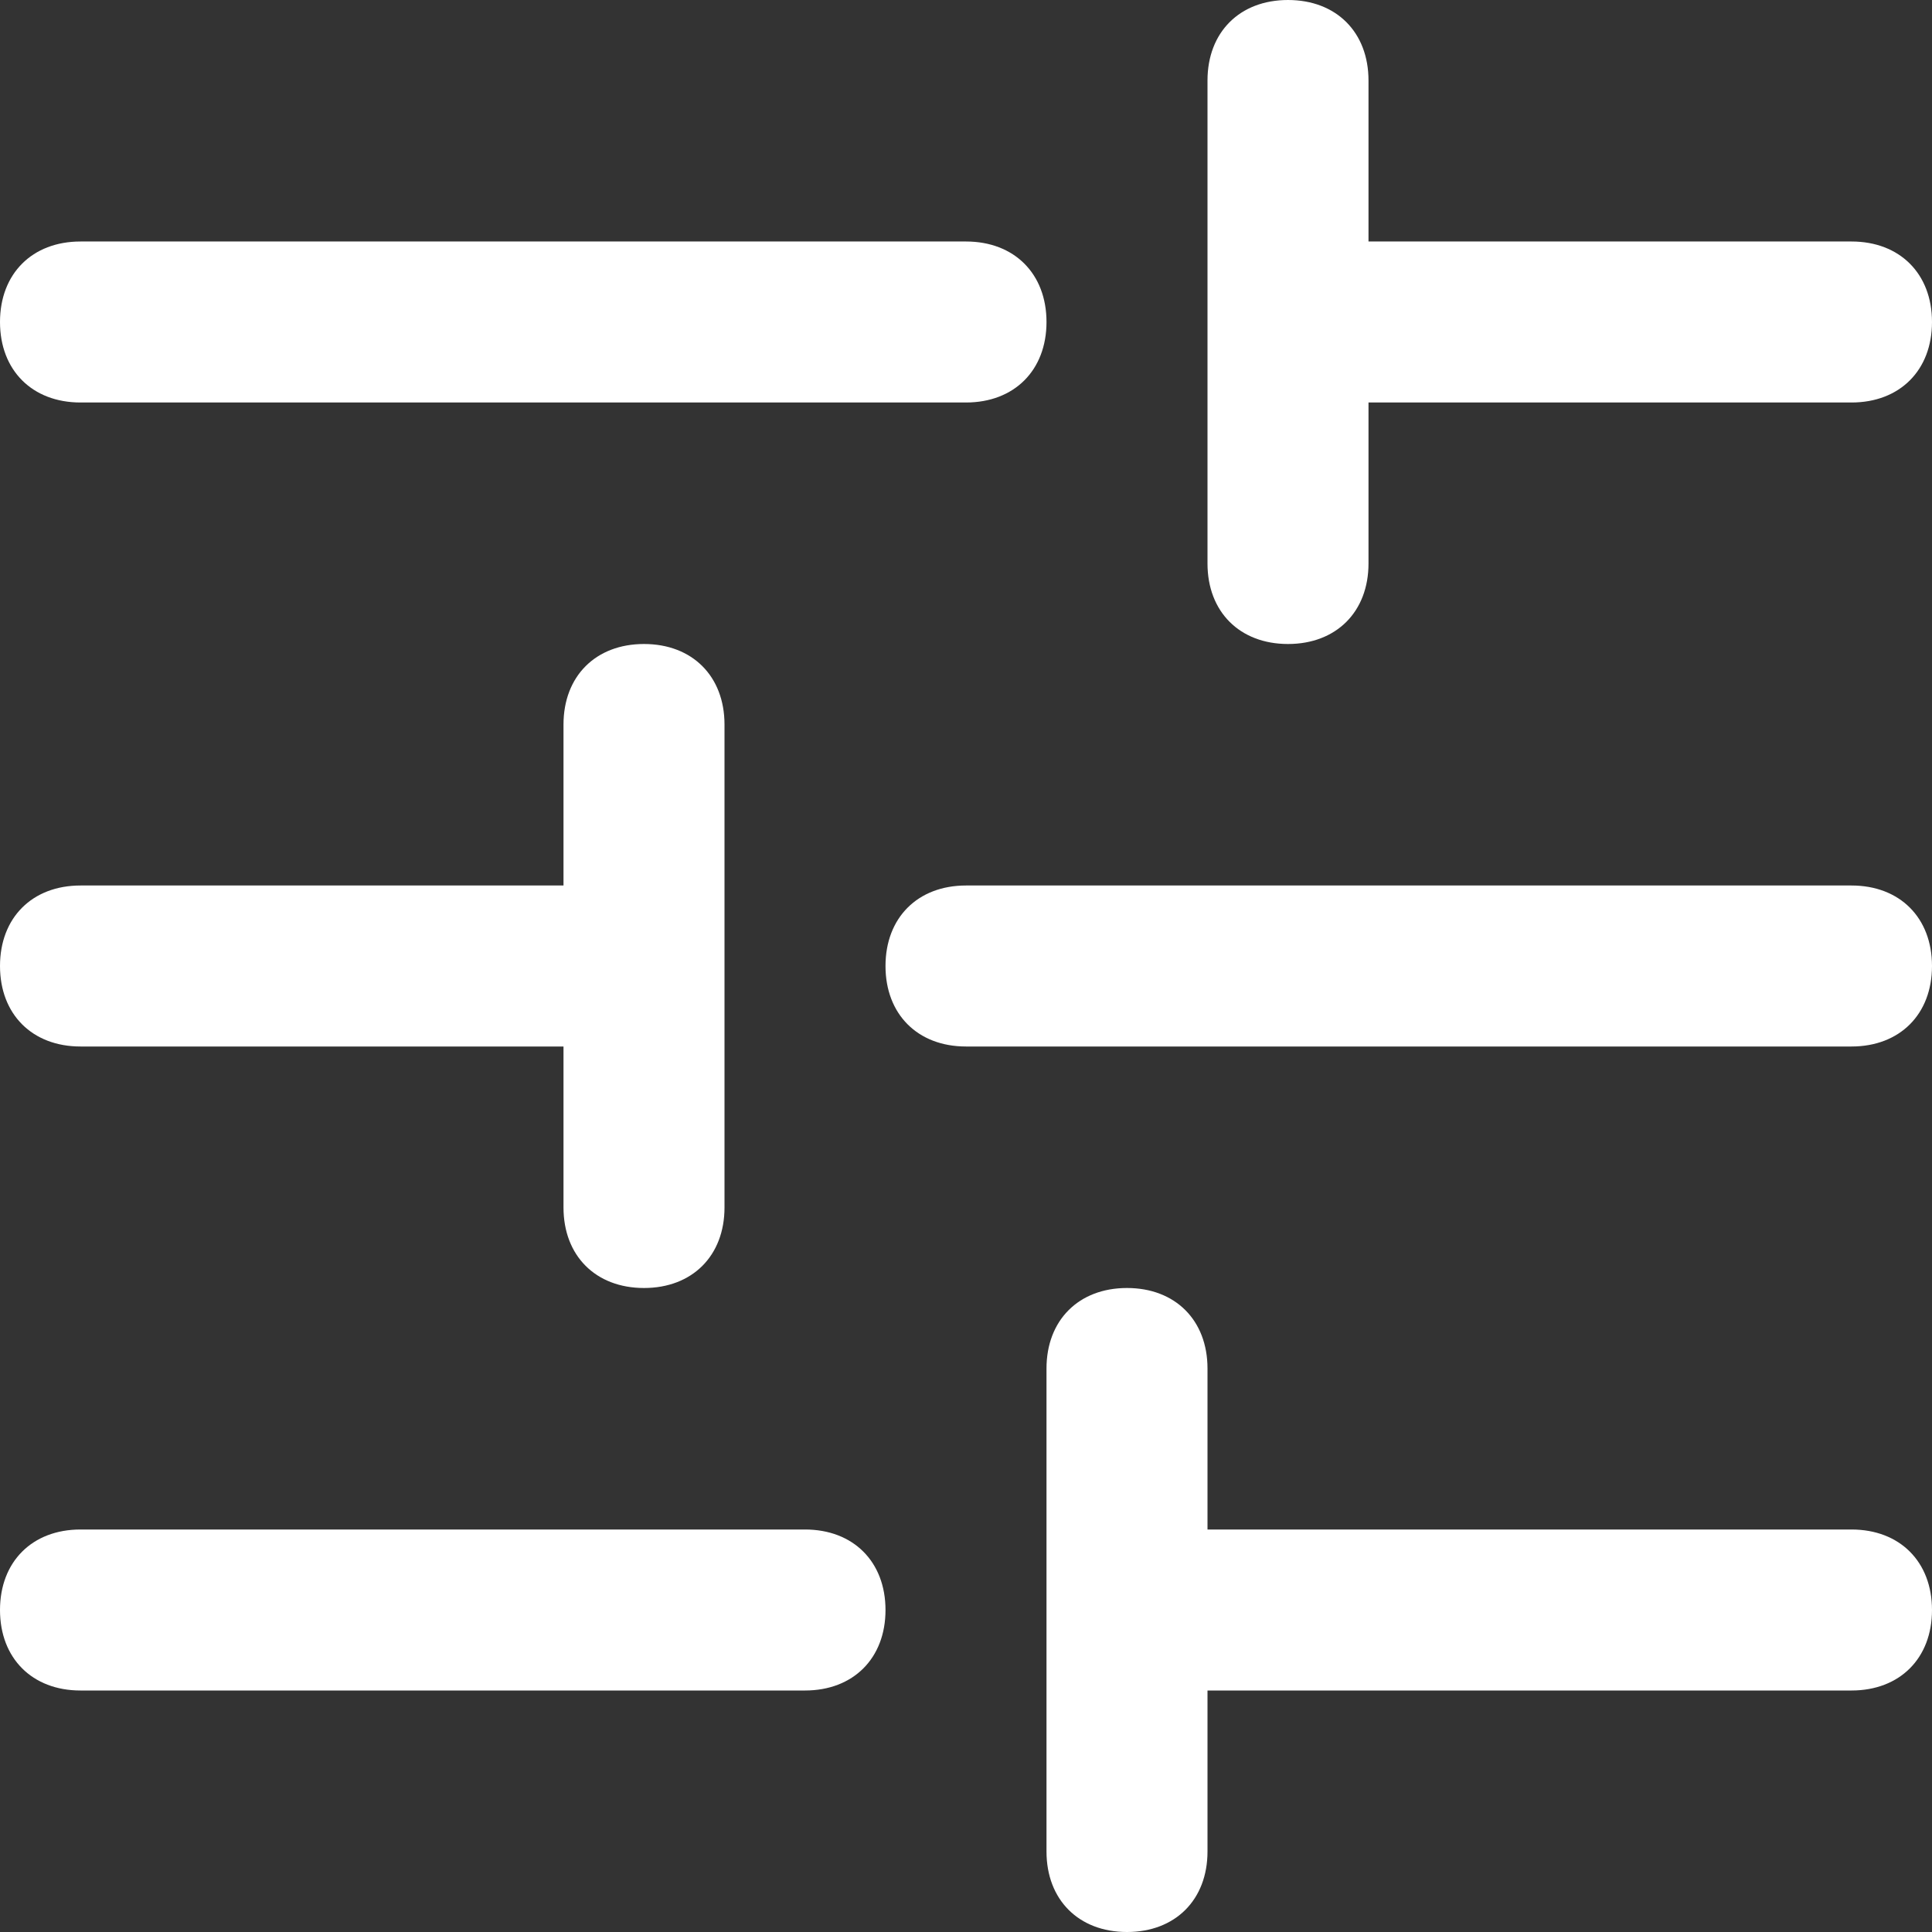 <?xml version="1.0" encoding="utf-8"?>
<!-- Generator: Adobe Illustrator 25.4.1, SVG Export Plug-In . SVG Version: 6.00 Build 0)  -->
<svg version="1.1" id="Calque_1" xmlns="http://www.w3.org/2000/svg" xmlns:xlink="http://www.w3.org/1999/xlink" x="0px" y="0px"
	 viewBox="0 0 24 24" style="enable-background:new 0 0 24 24;" xml:space="preserve">
<rect x="0" y="0" width="24" height="24" fill="#333333" stroke="none"/>
<style type="text/css">
	.st0{fill:#FFFFFF;}
</style>
<g>
	<path class="st0" d="M23,19h-8v-2c0-0.6-0.4-1-1-1s-1,0.4-1,1v6c0,0.6,0.4,1,1,1s1-0.4,1-1v-2h8c0.6,0,1-0.4,1-1S23.6,19,23,19z"/>
	<path class="st0" d="M10,19H1c-0.6,0-1,0.4-1,1s0.4,1,1,1h9c0.6,0,1-0.4,1-1S10.6,19,10,19z"/>
	<path class="st0" d="M23,11H12c-0.6,0-1,0.4-1,1s0.4,1,1,1h11c0.6,0,1-0.4,1-1S23.6,11,23,11z"/>
	<path class="st0" d="M1,13h6v2c0,0.6,0.4,1,1,1s1-0.4,1-1V9c0-0.6-0.4-1-1-1S7,8.4,7,9v2H1c-0.6,0-1,0.4-1,1S0.4,13,1,13z"/>
	<path class="st0" d="M1,5h11c0.6,0,1-0.4,1-1s-0.4-1-1-1H1C0.4,3,0,3.4,0,4S0.4,5,1,5z"/>
	<path class="st0" d="M16,8c0.6,0,1-0.4,1-1V5h6c0.6,0,1-0.4,1-1s-0.4-1-1-1h-6V1c0-0.6-0.4-1-1-1s-1,0.4-1,1v6C15,7.6,15.4,8,16,8z
		"/>
</g>
</svg>
